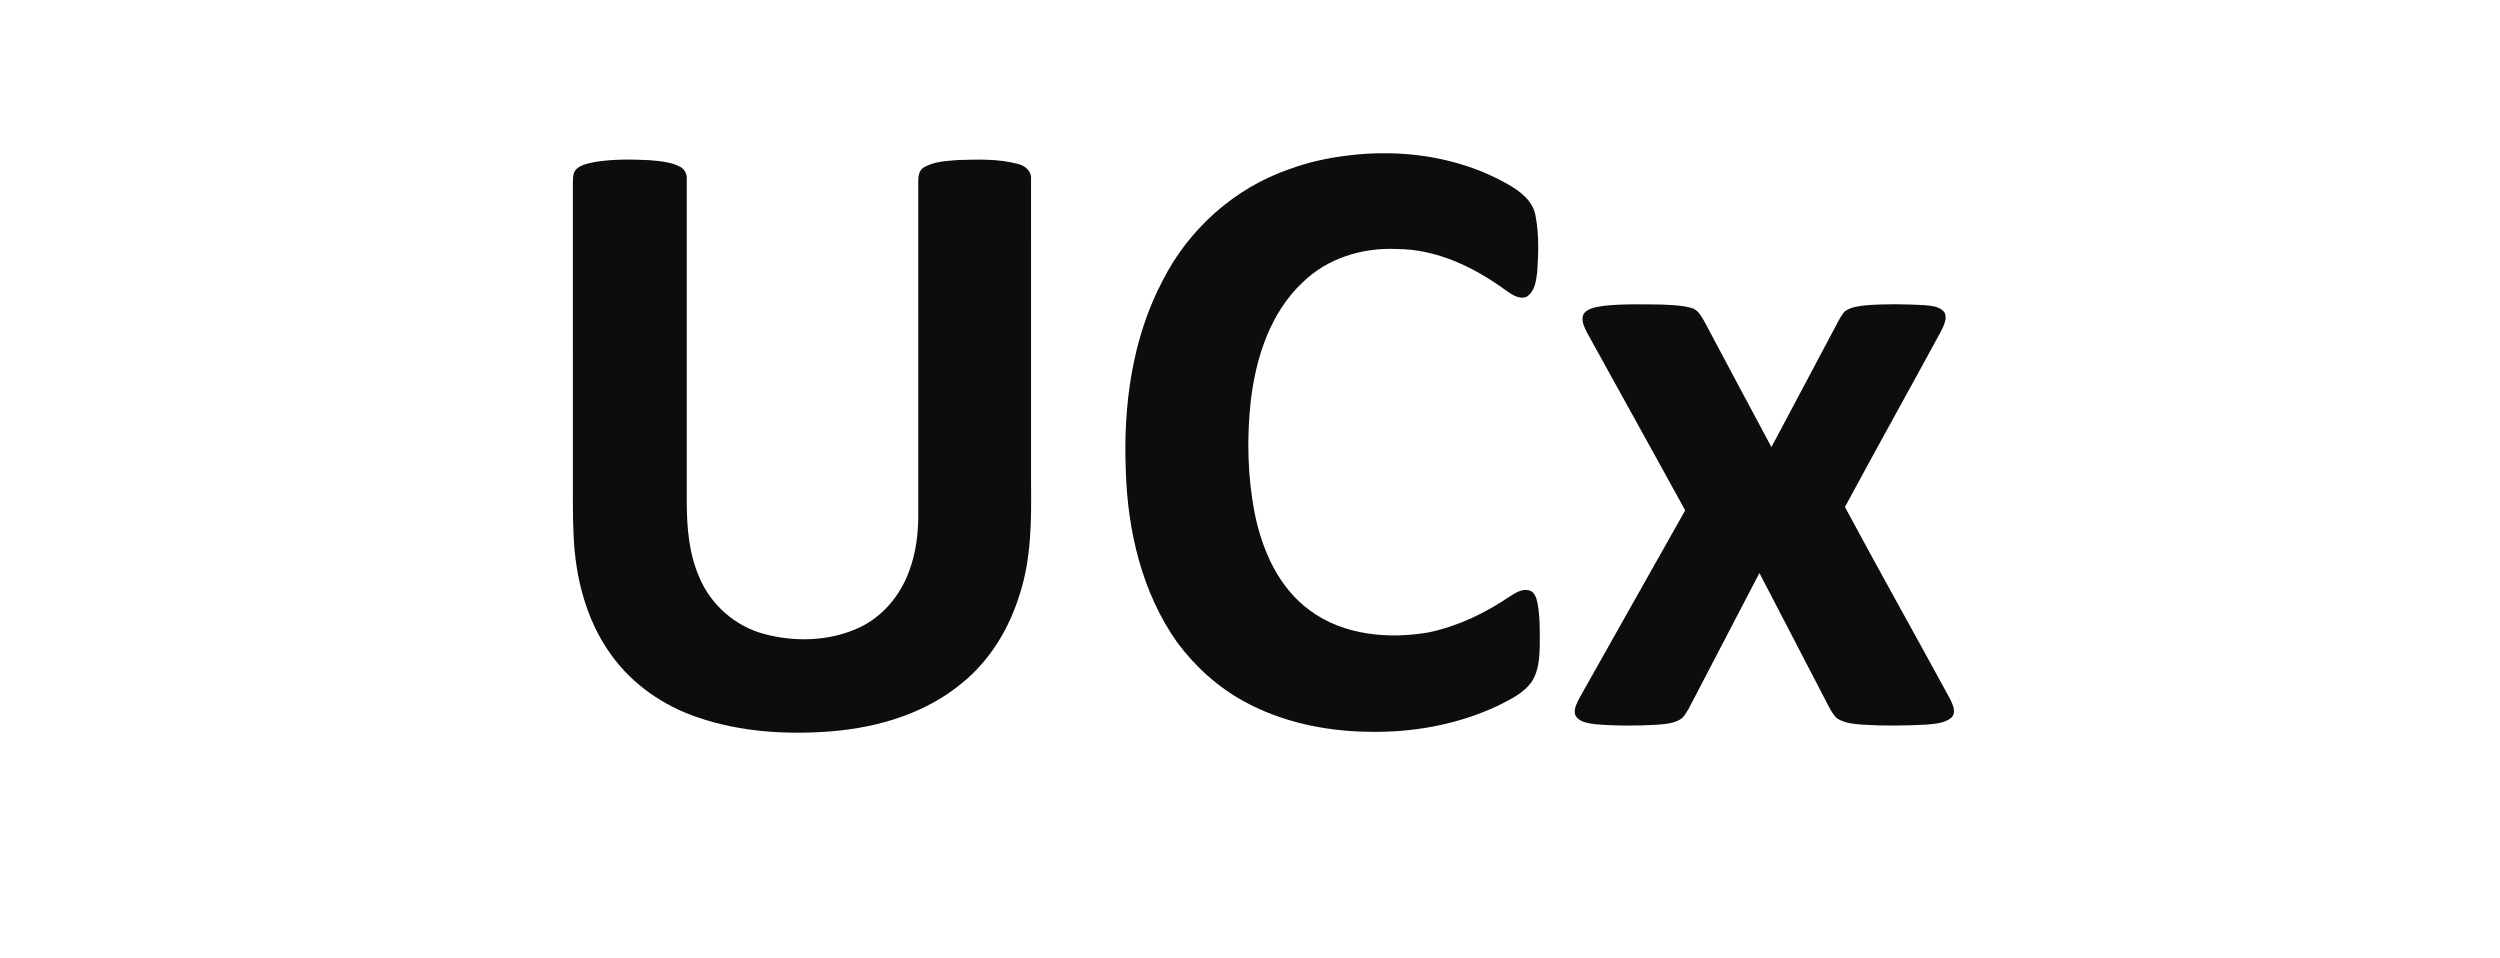 <?xml version="1.0" encoding="UTF-8" ?>
<!DOCTYPE svg PUBLIC "-//W3C//DTD SVG 1.1//EN" "http://www.w3.org/Graphics/SVG/1.1/DTD/svg11.dtd">
<svg width="1169pt" height="448pt" viewBox="0 0 1169 448" version="1.1" xmlns="http://www.w3.org/2000/svg">
<g id="#ffffffff">
</g>
<g id="#0d0d0dff">
<path fill="#0d0d0d" opacity="1.00" d=" M 629.58 72.80 C 655.20 69.45 682.28 73.22 704.93 86.06 C 710.72 89.35 716.88 93.92 718.03 100.95 C 719.66 109.55 719.42 118.39 718.81 127.08 C 718.31 131.27 717.73 136.41 713.76 138.81 C 710.27 140.10 706.91 137.71 704.18 135.81 C 689.33 124.94 671.78 116.44 653.03 116.44 C 637.10 115.69 620.56 120.76 609.06 132.10 C 594.00 146.27 587.34 167.01 584.91 187.05 C 582.92 204.77 583.33 222.86 586.77 240.38 C 590.28 257.51 597.98 274.87 612.48 285.42 C 628.27 297.12 649.28 298.94 668.13 295.69 C 681.74 292.81 694.54 286.68 706.00 278.88 C 708.64 277.25 711.60 275.22 714.87 276.02 C 717.54 276.58 718.44 279.57 718.92 281.90 C 720.18 288.50 720.01 295.26 720.00 301.94 C 719.85 307.56 719.50 313.52 716.47 318.43 C 712.60 324.19 706.04 327.13 700.06 330.17 C 681.10 339.03 659.94 342.71 639.09 342.17 C 619.33 341.81 599.35 337.60 581.91 328.09 C 569.53 321.37 558.88 311.72 550.49 300.44 C 533.97 277.10 527.25 248.20 526.42 219.97 C 525.18 189.56 529.39 158.12 543.79 130.95 C 555.97 107.00 577.42 87.84 602.90 79.10 C 611.49 75.91 620.50 73.93 629.58 72.80 Z" />
<path fill="#0d0d0d" opacity="1.00" d=" M 278.50 75.69 C 286.89 74.36 295.44 74.49 303.90 74.91 C 308.69 75.35 313.72 75.71 318.04 78.00 C 320.26 79.12 321.35 81.60 321.13 84.02 C 321.12 134.35 321.12 184.67 321.13 235.00 C 321.17 246.87 322.19 259.05 327.04 270.04 C 332.43 282.90 343.91 292.91 357.39 296.47 C 371.86 300.33 387.89 299.85 401.61 293.54 C 412.65 288.46 420.93 278.47 425.07 267.17 C 428.33 258.52 429.47 249.21 429.38 240.01 C 429.36 188.33 429.38 136.65 429.37 84.97 C 429.34 82.47 429.70 79.46 432.17 78.17 C 436.98 75.45 442.74 75.26 448.12 74.82 C 457.38 74.56 466.87 74.21 475.90 76.64 C 479.32 77.36 482.57 80.17 482.11 83.96 C 482.14 131.29 482.12 178.62 482.12 225.95 C 482.27 243.07 482.28 260.53 477.08 277.03 C 472.27 293.20 463.31 308.42 450.13 319.15 C 433.11 333.47 410.92 340.12 389.04 341.95 C 368.02 343.63 346.42 342.34 326.36 335.49 C 310.28 330.09 295.63 320.01 285.75 306.14 C 274.01 289.95 268.98 269.79 268.20 250.03 C 267.73 240.70 267.91 231.35 267.88 222.01 C 267.87 176.35 267.89 130.68 267.87 85.02 C 267.91 82.86 267.97 80.28 269.82 78.79 C 272.25 76.79 275.50 76.30 278.50 75.69 Z" />
<path fill="#0d0d0d" opacity="1.00" d=" M 750.05 142.99 C 758.97 142.05 767.97 142.32 776.93 142.41 C 781.61 142.63 786.39 142.74 790.93 144.00 C 793.90 144.77 795.40 147.68 796.85 150.11 C 807.35 169.76 817.77 189.45 828.32 209.07 C 838.38 190.19 848.41 171.29 858.43 152.39 C 859.71 150.06 860.80 147.56 862.63 145.60 C 865.47 143.46 869.16 143.19 872.57 142.75 C 881.67 142.05 890.81 142.19 899.93 142.69 C 903.18 143.04 907.15 143.20 909.27 146.13 C 910.66 149.02 908.92 152.09 907.71 154.73 C 892.80 182.22 877.52 209.53 862.70 237.07 C 878.87 267.23 895.67 297.08 912.03 327.15 C 913.19 329.67 914.83 333.14 912.53 335.51 C 909.40 338.23 904.97 338.40 901.05 338.81 C 891.01 339.37 880.93 339.47 870.90 338.86 C 866.86 338.53 862.57 338.20 859.08 335.96 C 857.27 334.39 856.16 332.21 855.02 330.15 C 844.27 309.40 833.45 288.69 822.70 267.94 C 812.33 287.78 802.01 307.65 791.66 327.50 C 790.16 330.30 788.86 333.29 786.70 335.66 C 783.45 338.27 779.03 338.50 775.06 338.88 C 765.35 339.43 755.60 339.47 745.91 338.65 C 742.49 338.13 737.94 337.70 736.46 334.02 C 735.87 331.10 737.56 328.37 738.84 325.87 C 755.25 296.82 771.54 267.69 787.99 238.66 C 772.83 210.96 757.42 183.40 742.20 155.74 C 740.87 152.98 738.95 149.61 740.63 146.59 C 742.88 143.82 746.77 143.55 750.05 142.99 Z" />
</g>
</svg>
